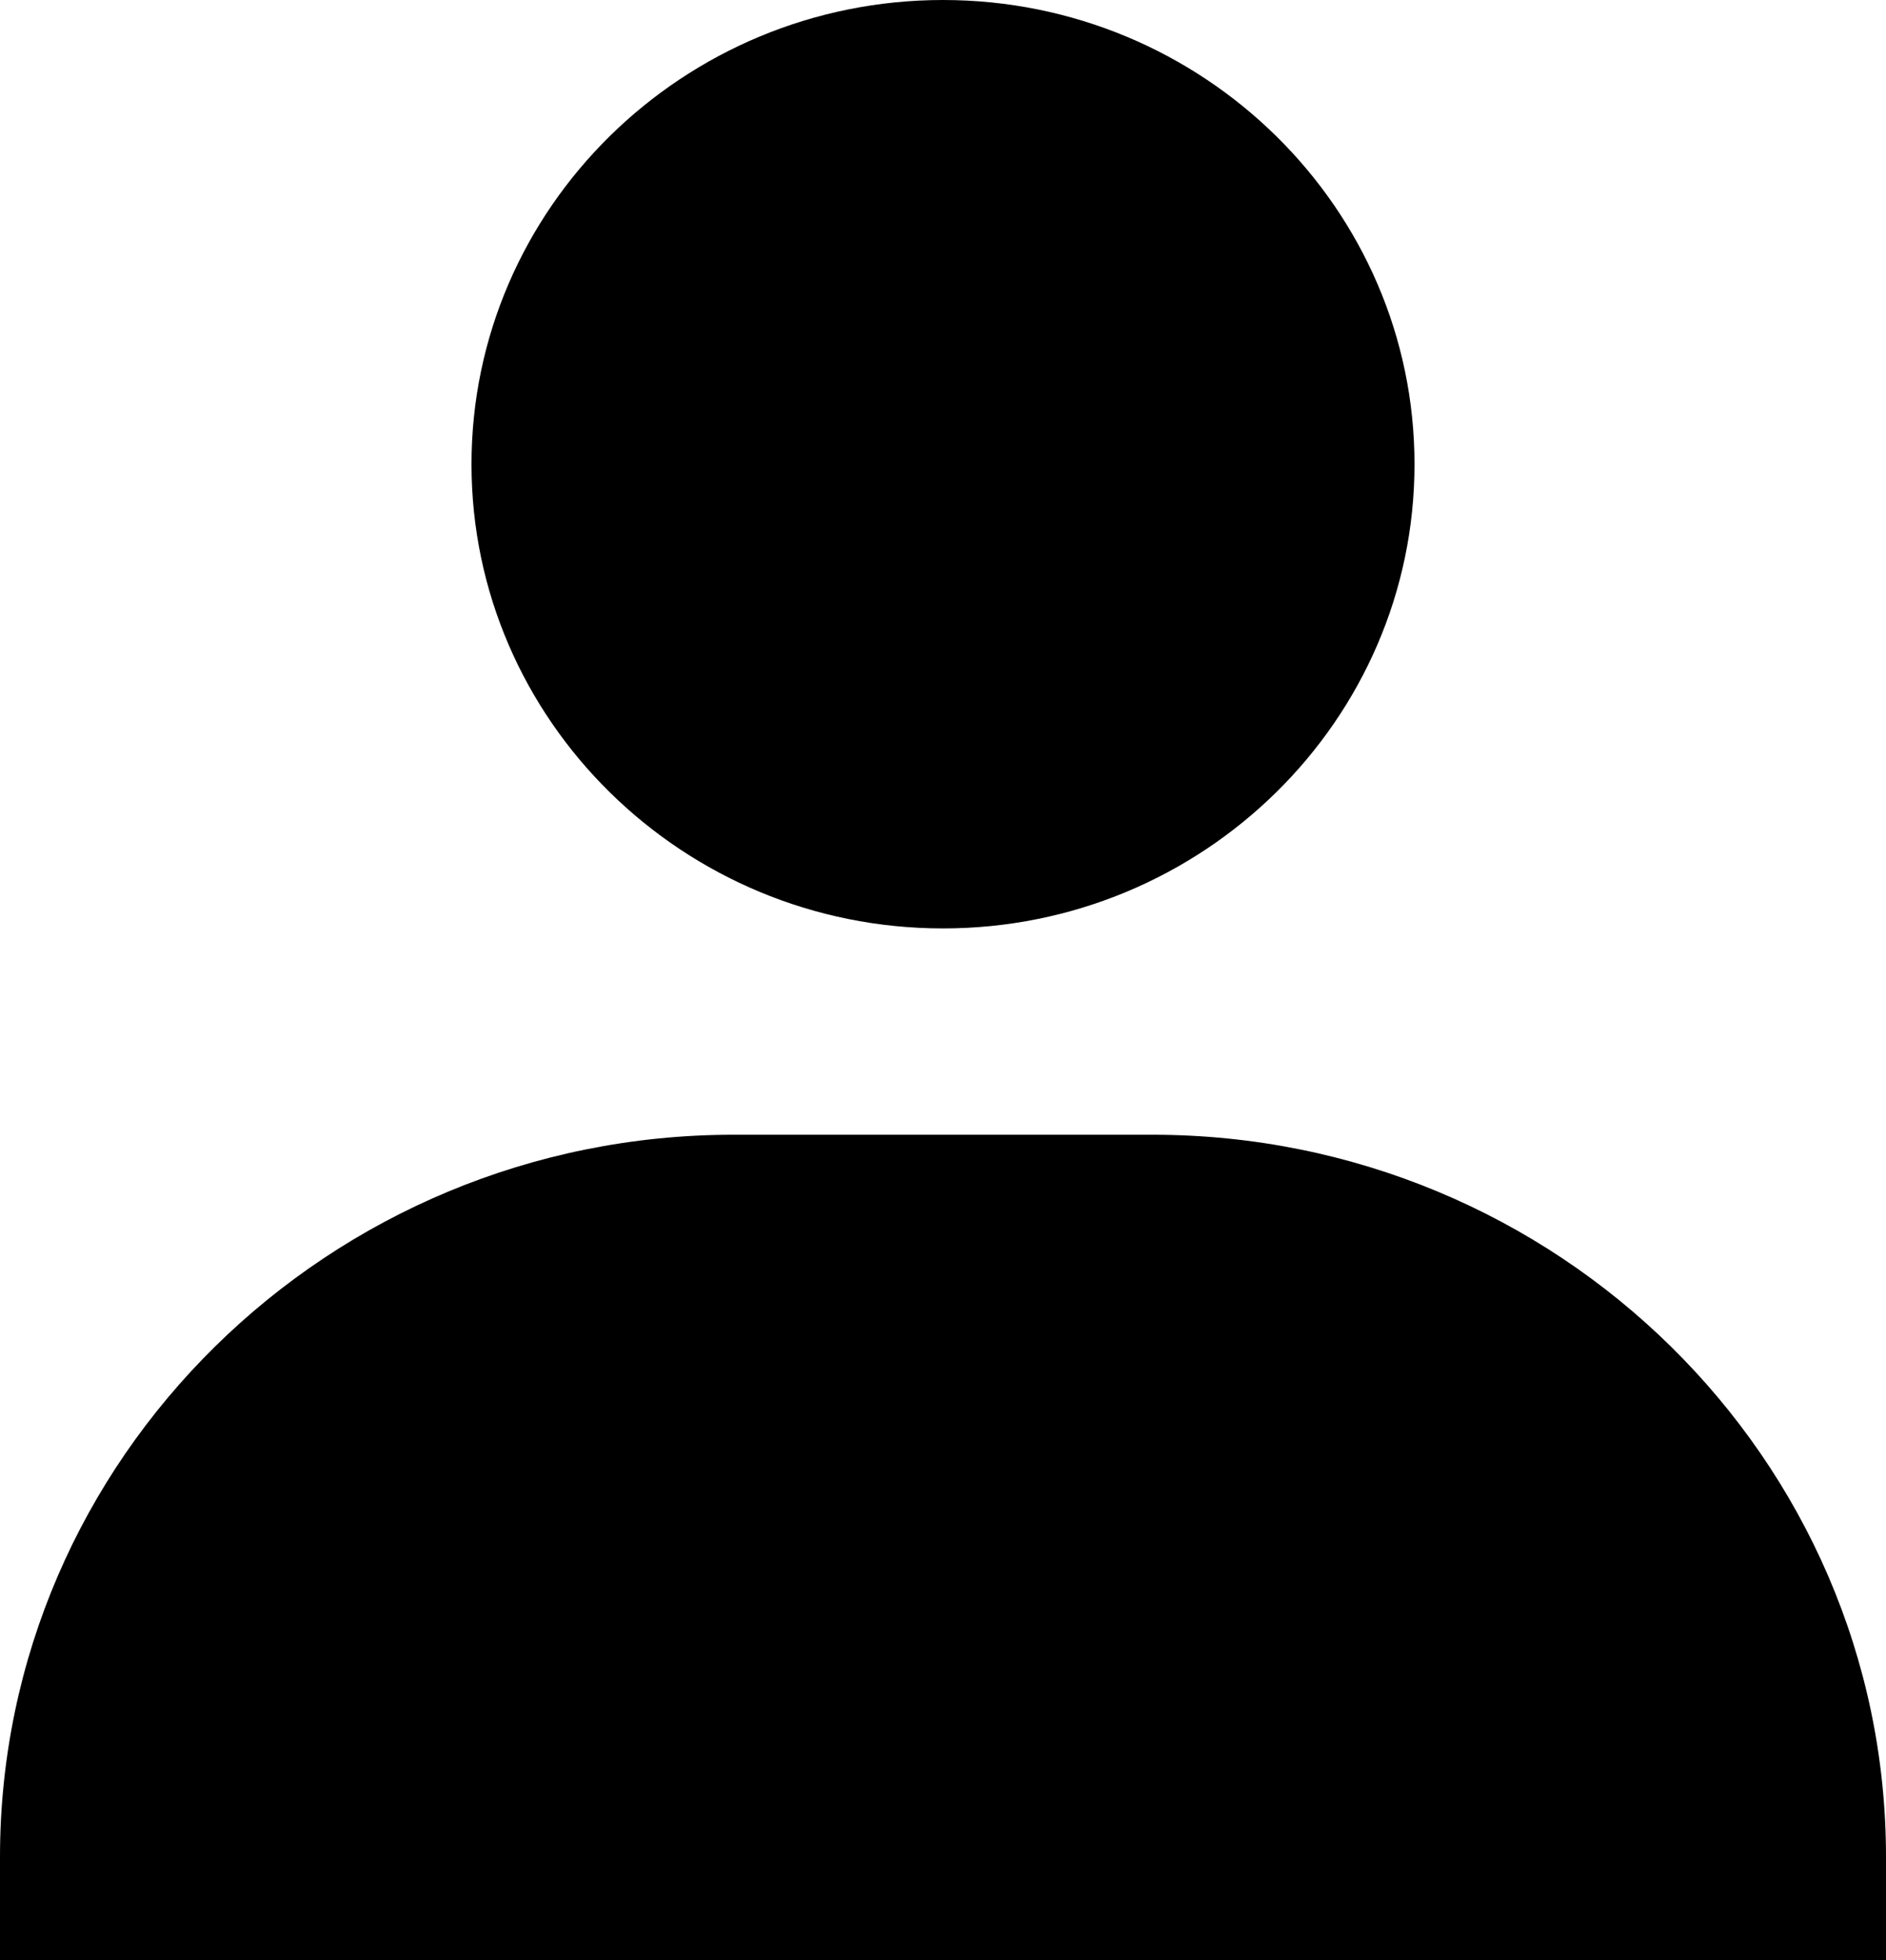 <svg width="51" height="53" viewBox="0 0 51 53" fill="none" xmlns="http://www.w3.org/2000/svg">
<path d="M12.75 12.553C12.75 19.473 18.471 25.105 25.5 25.105C32.529 25.105 38.25 19.473 38.25 12.553C38.25 5.632 32.529 0 25.5 0C18.471 0 12.75 5.632 12.75 12.553ZM48.167 53H51V50.211C51 39.446 42.1 30.684 31.167 30.684H19.833C8.897 30.684 0 39.446 0 50.211V53H48.167Z" fill="black"/>
</svg>
